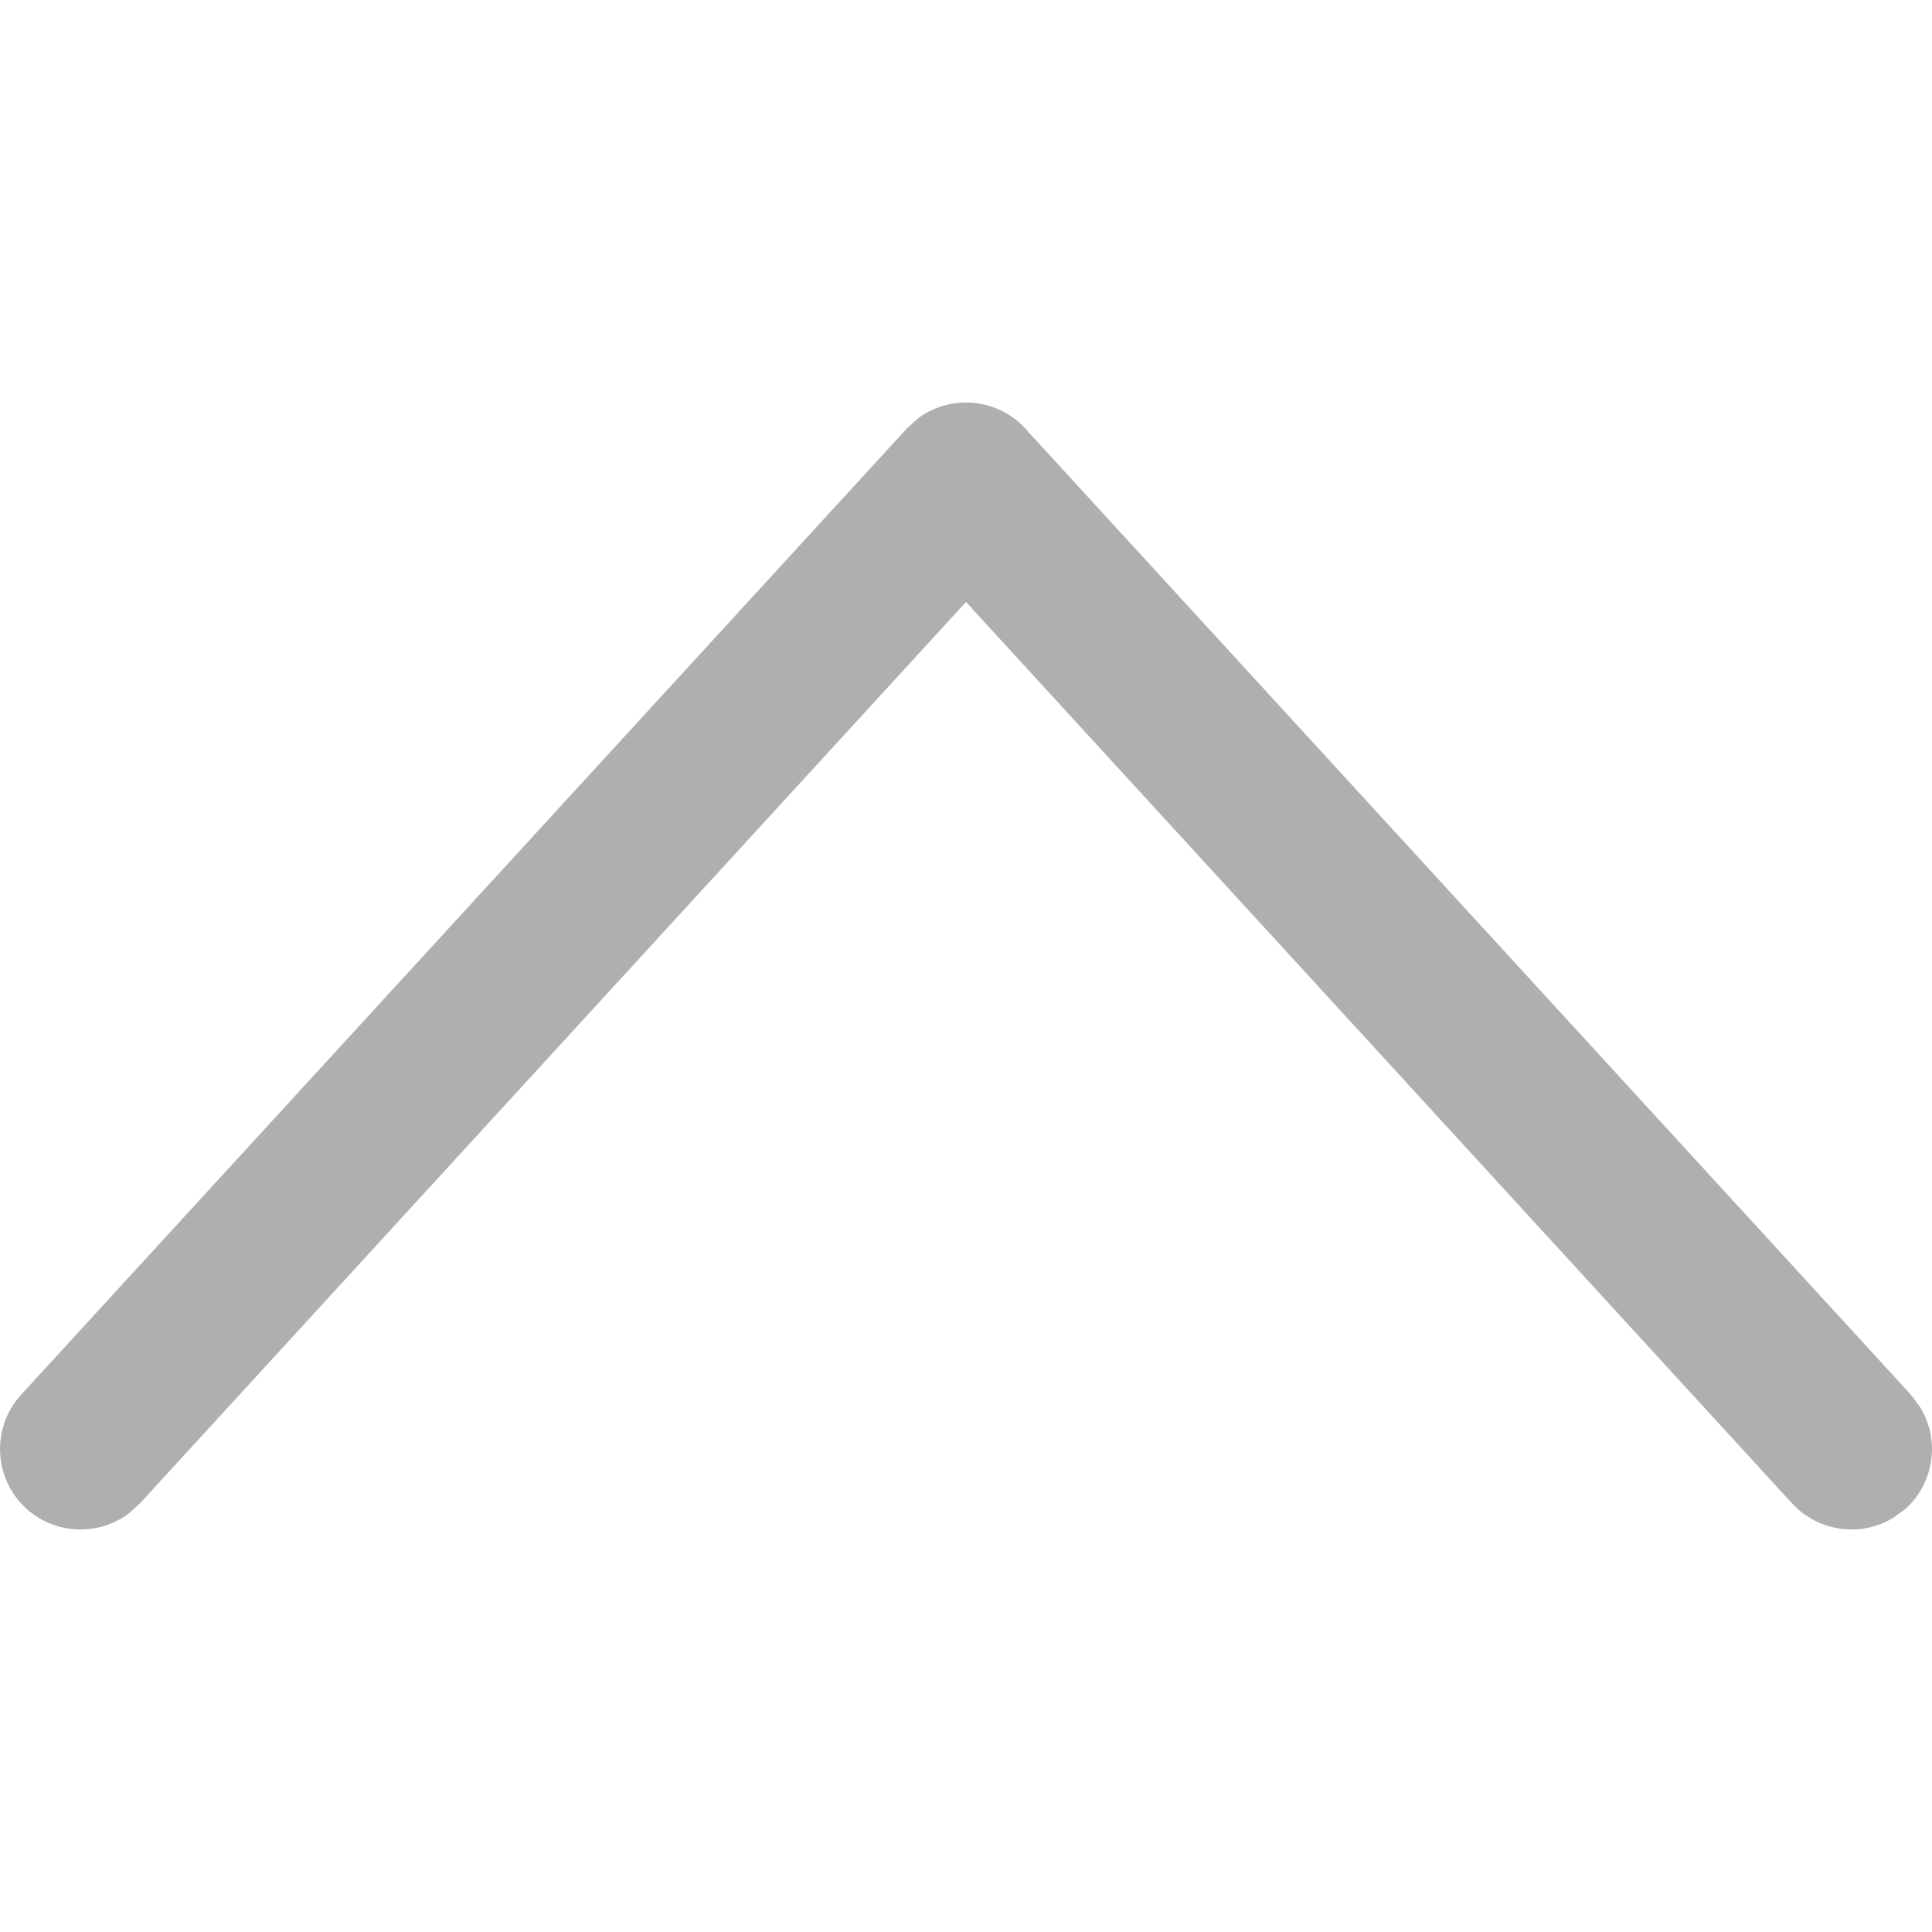 <svg xmlns="http://www.w3.org/2000/svg" width="12" height="12" viewBox="0 0 12 12">
    <g fill="none" fill-rule="evenodd">
        <g>
            <g>
                <path d="M0 0H12V12H0z" transform="translate(-450 -878) rotate(-90 670 220)"/>
                <path fill="#AFAFAF" fill-rule="nonzero" d="M5.631 2.662c.177-.192.465-.213.667-.064l.07.064 5.5 6c.187.204.173.52-.03.707-.181.165-.451.173-.64.03l-.067-.061L6 3.739.869 9.338c-.166.18-.435.212-.635.085L.162 9.37c-.18-.166-.212-.435-.085-.635l.054-.072 5.5-6z" transform="translate(-450 -878) rotate(-90 670 220) matrix(0 -1 -1 0 12 12)"/>
            </g>
        </g>
    </g>
</svg>
